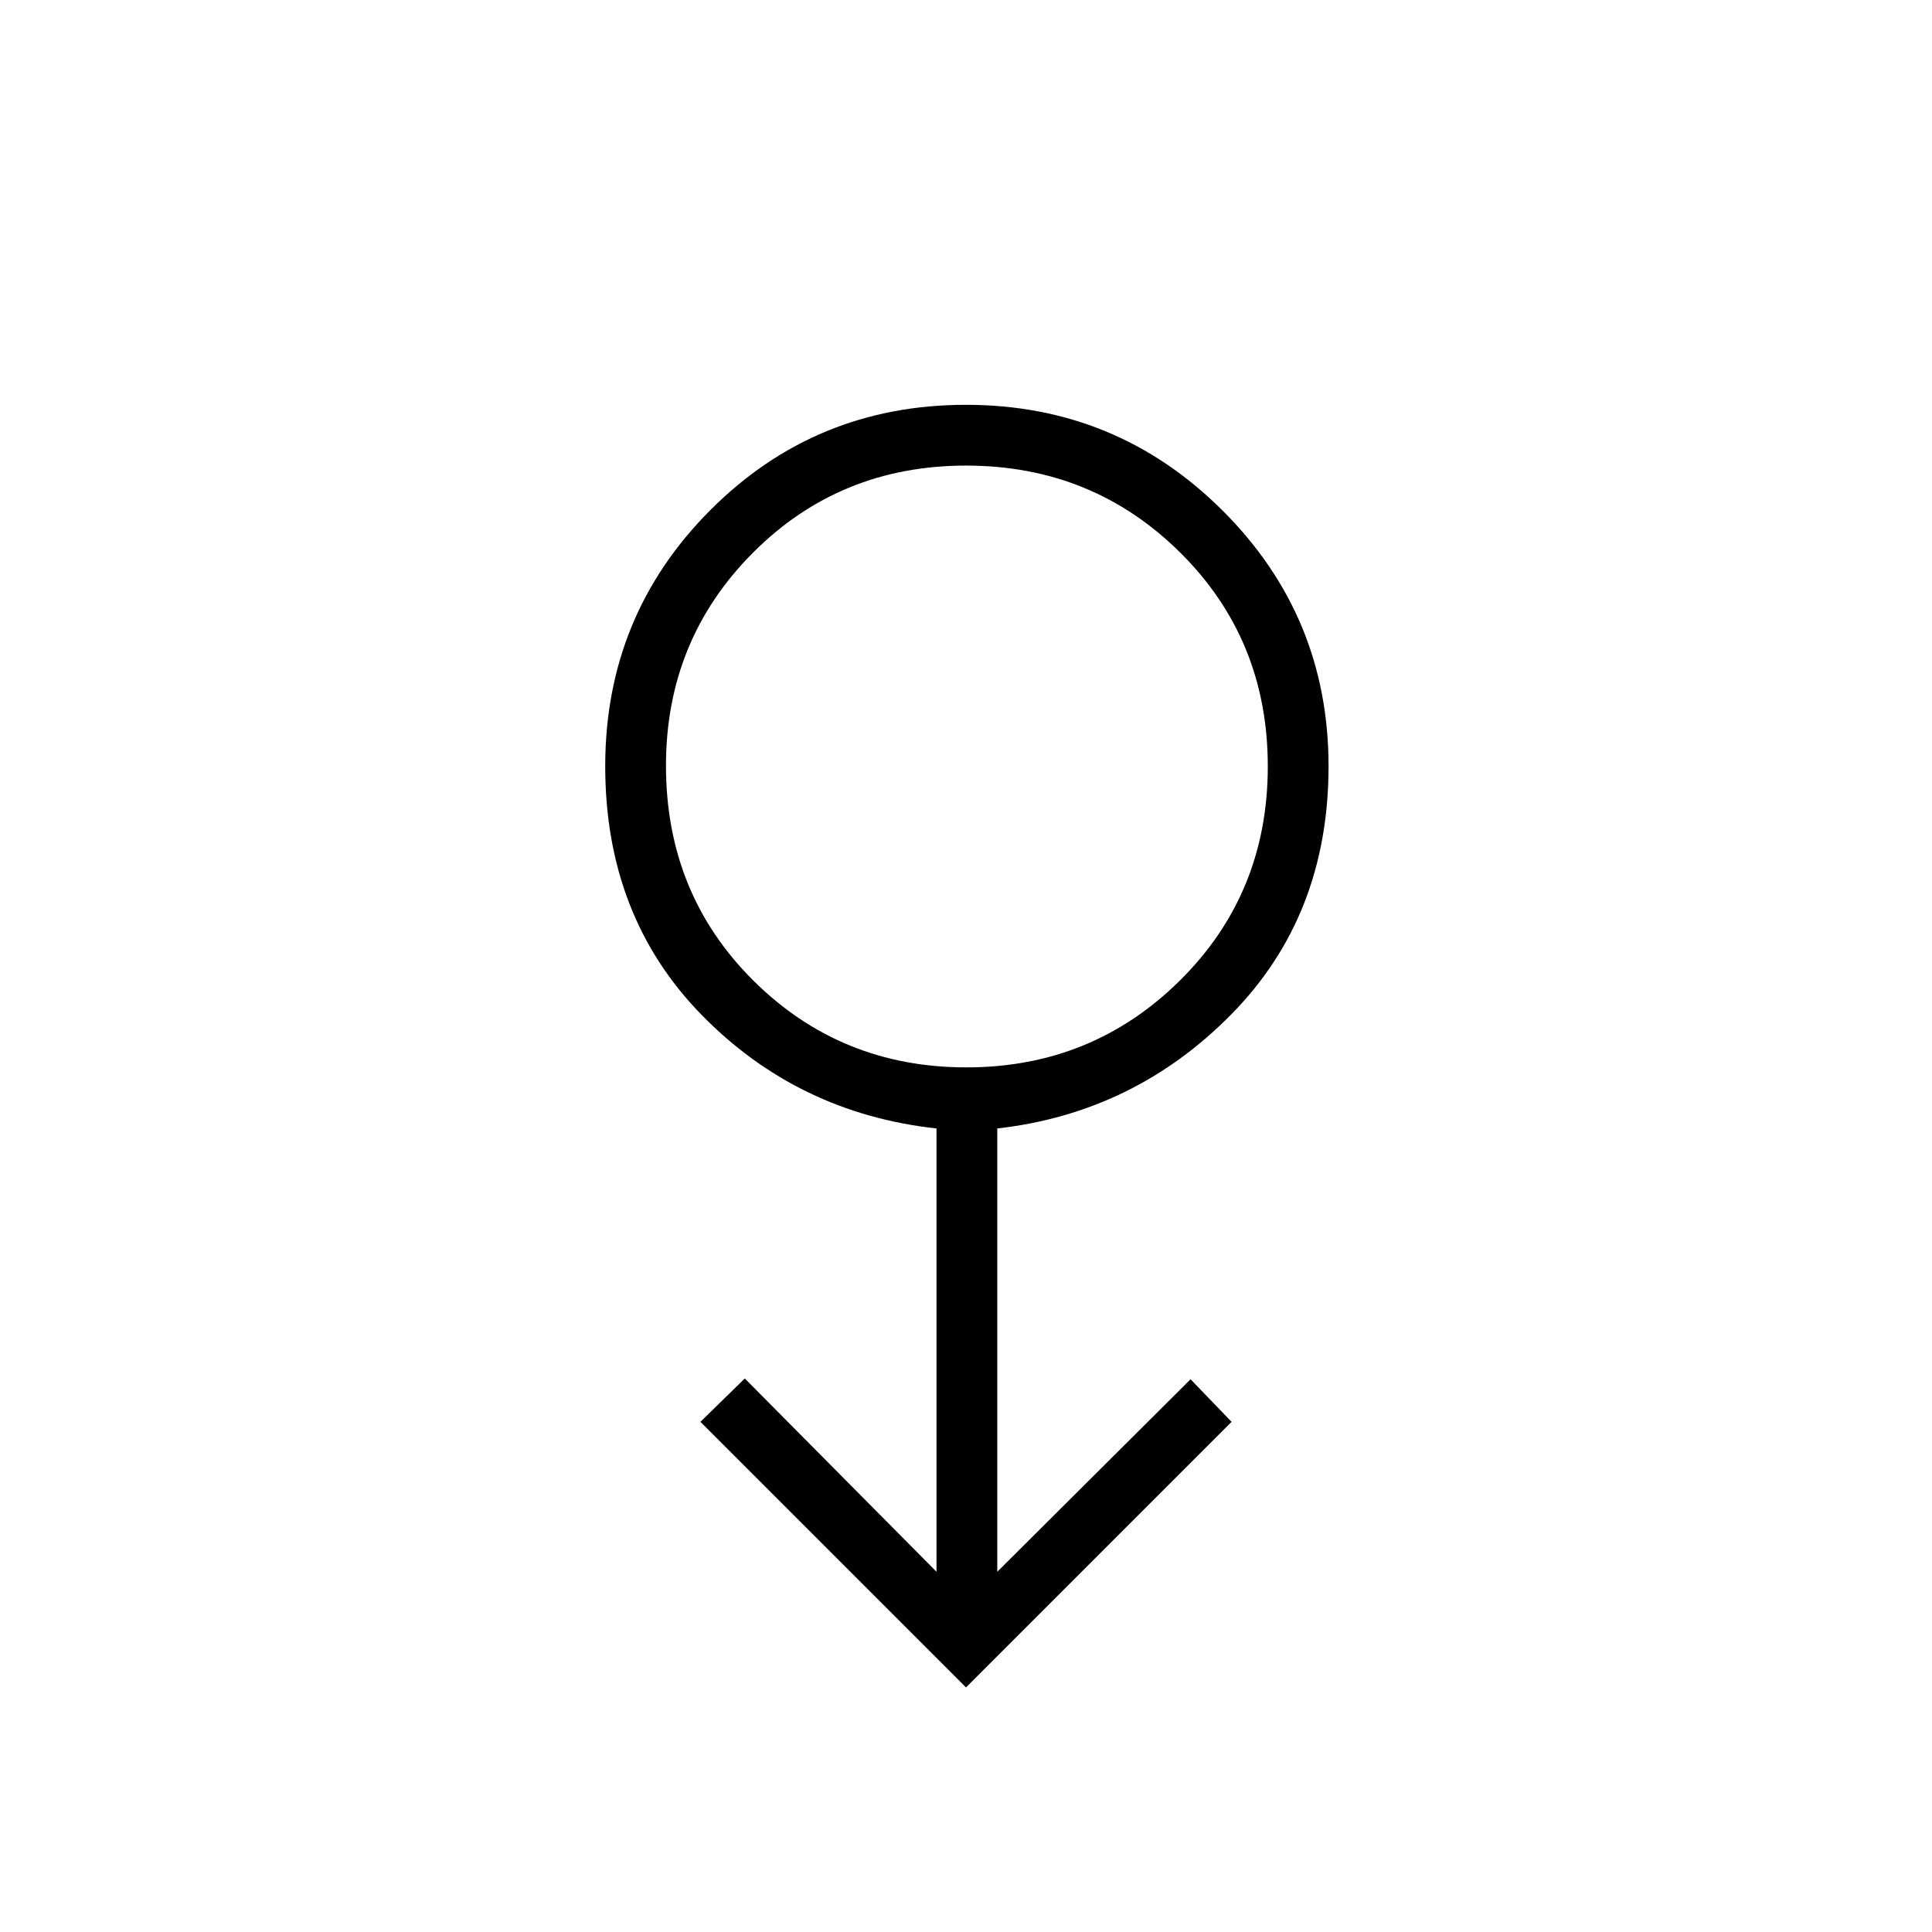 <svg xmlns="http://www.w3.org/2000/svg" height="48" viewBox="0 -960 960 960" width="48"><path d="M480-121.54 348.04-253.5l22.04-21.54L465.35-179v-220.27q-69-7.58-116.81-56.53t-47.81-123.45q0-74.91 52.2-127.25 52.21-52.35 127.04-52.35 74.84 0 127.51 52.53t52.67 127.06q0 74.16-48.25 123.21t-116.36 56.78V-179l96.04-95.65 20.38 21.15L480-121.54Zm.22-308.08q62.51 0 106.13-43.23 43.61-43.23 43.61-106.35 0-63.11-43.57-106.28t-106.35-43.17q-62.77 0-105.94 43.34-43.18 43.35-43.18 105.79 0 63.56 43.39 106.73t105.91 43.17ZM480-579.58Z"/></svg>